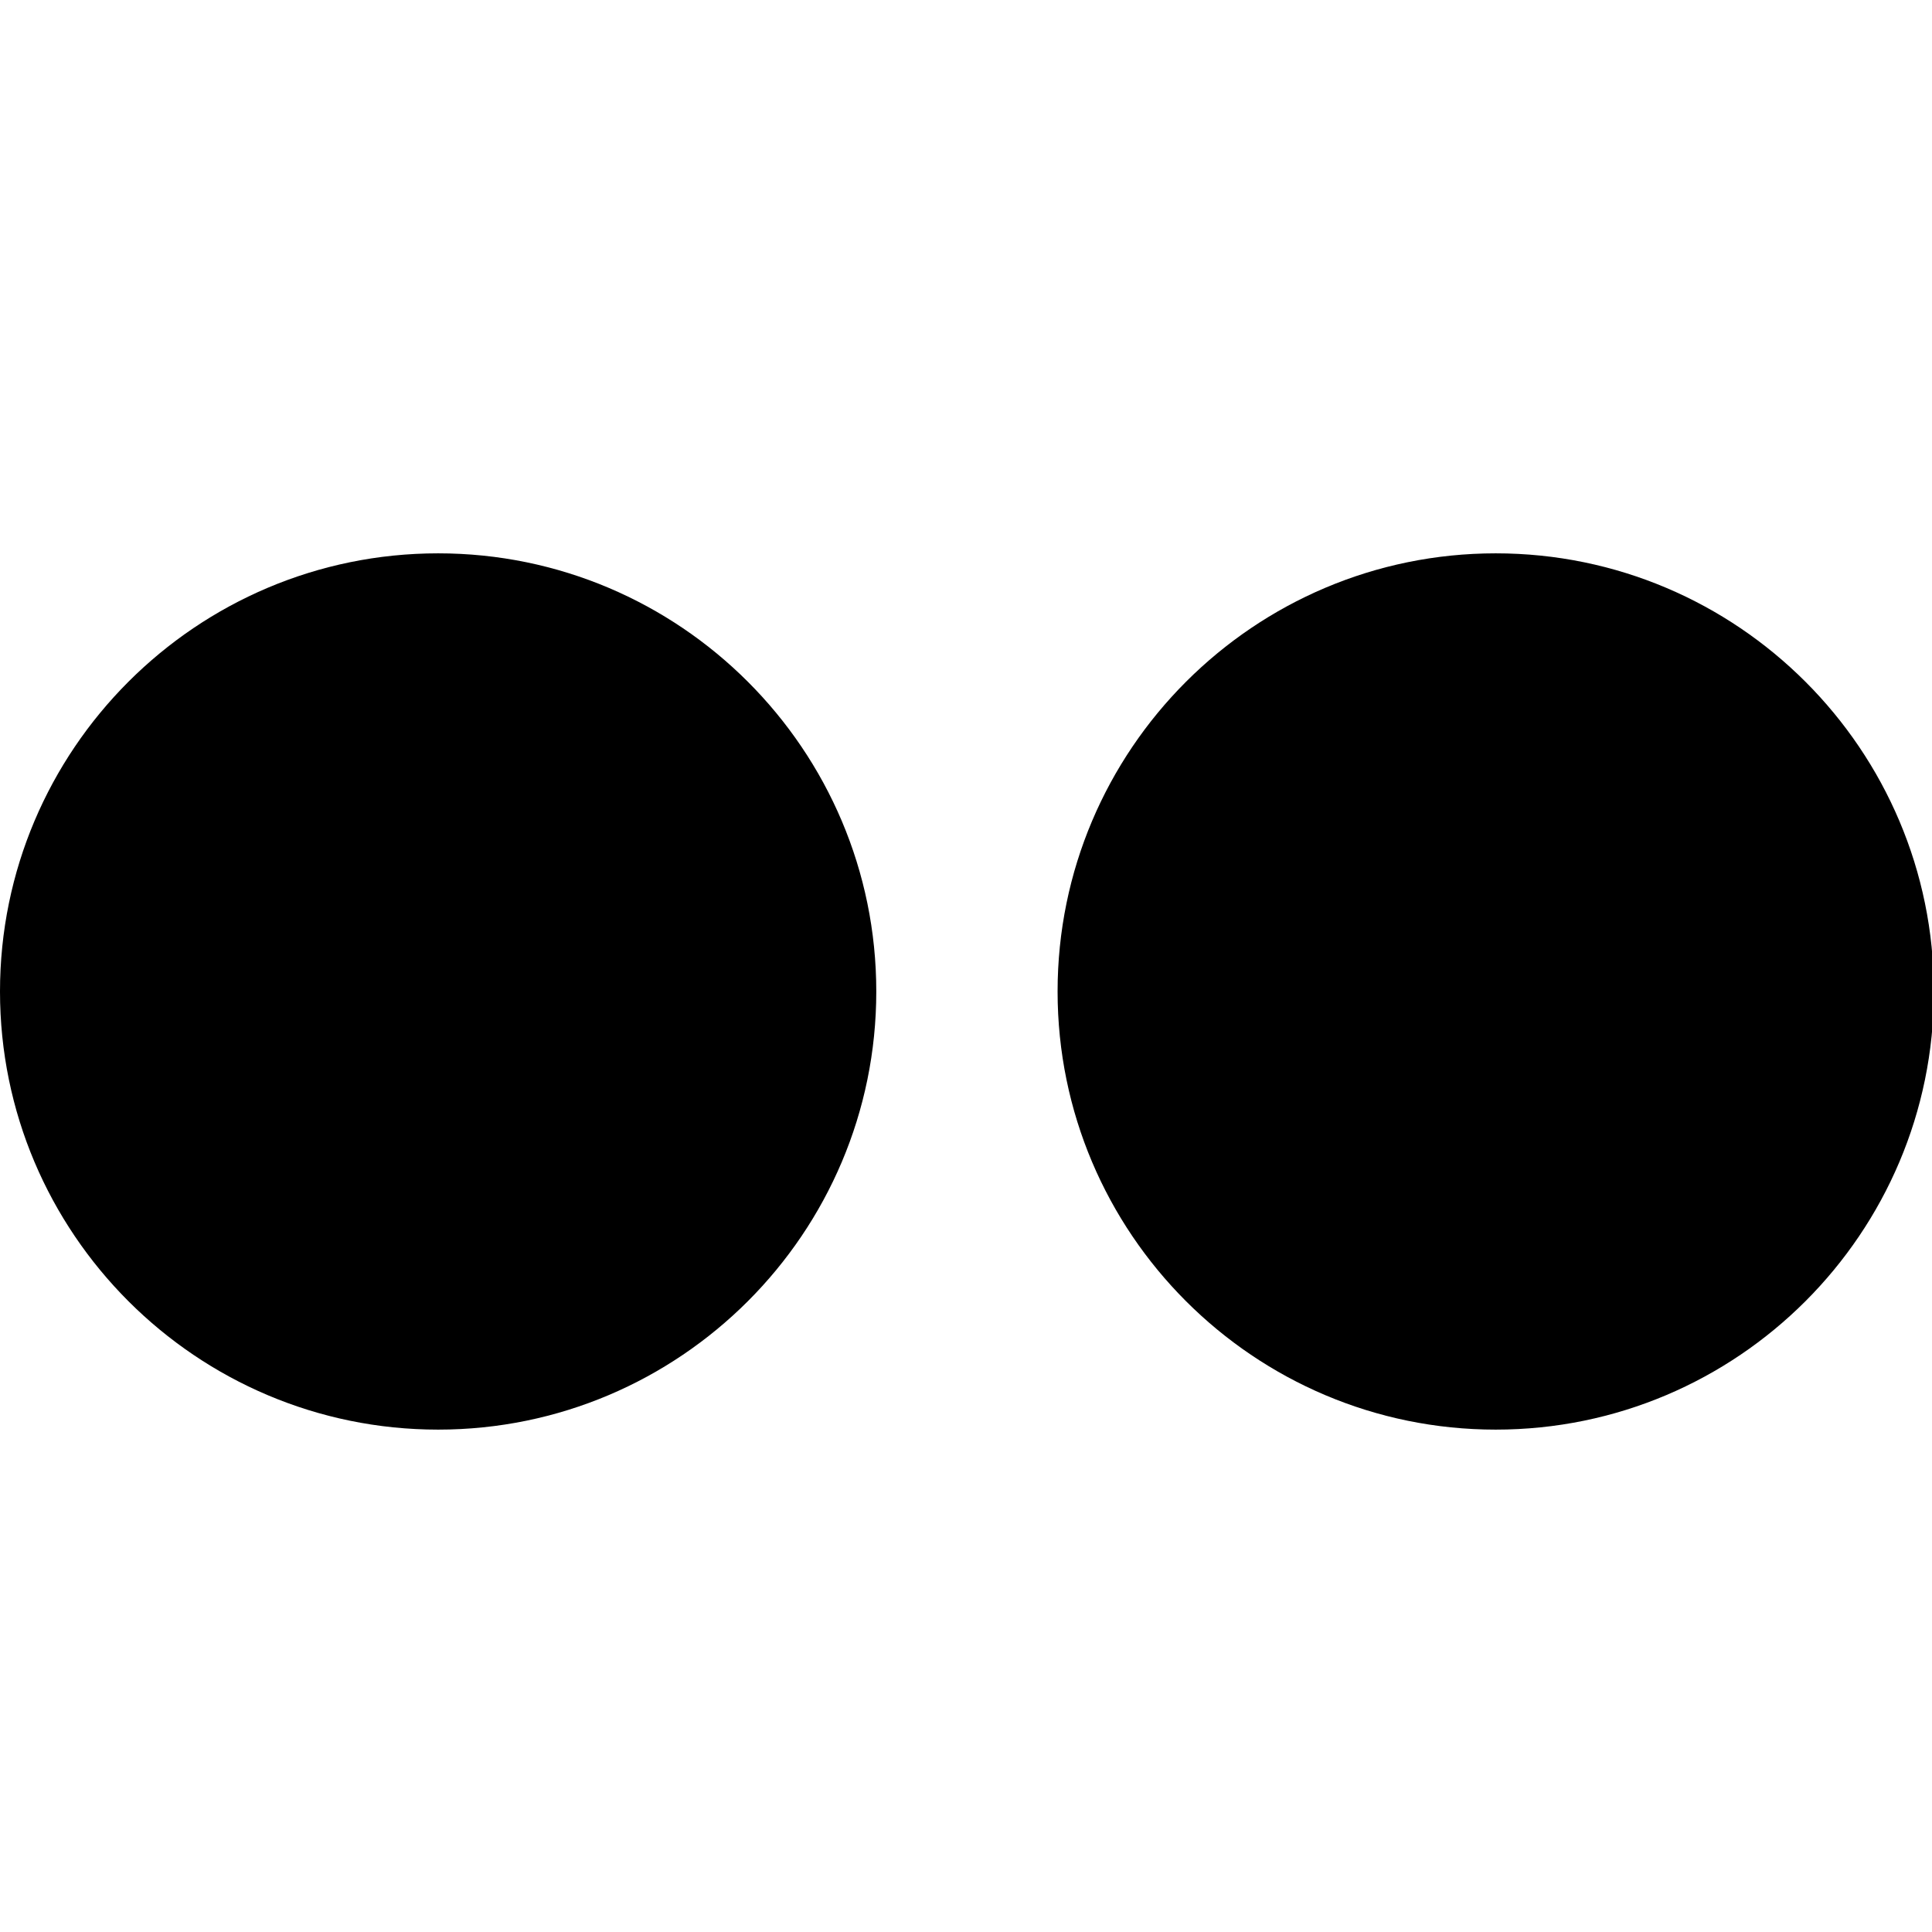<svg xmlns="http://www.w3.org/2000/svg" width="32" height="32" viewBox="0 0 32 32"><title>flickr</title><path d="M7.257 23.679C3.253 23.679 0 20.426 0 16.422s3.253-7.257 7.257-7.257 7.257 3.253 7.257 7.257-3.253 7.257-7.257 7.257zm17.517 0c-4.004 0-7.257-3.253-7.257-7.257s3.253-7.257 7.257-7.257 7.257 3.253 7.257 7.257-3.253 7.257-7.257 7.257z"/></svg>